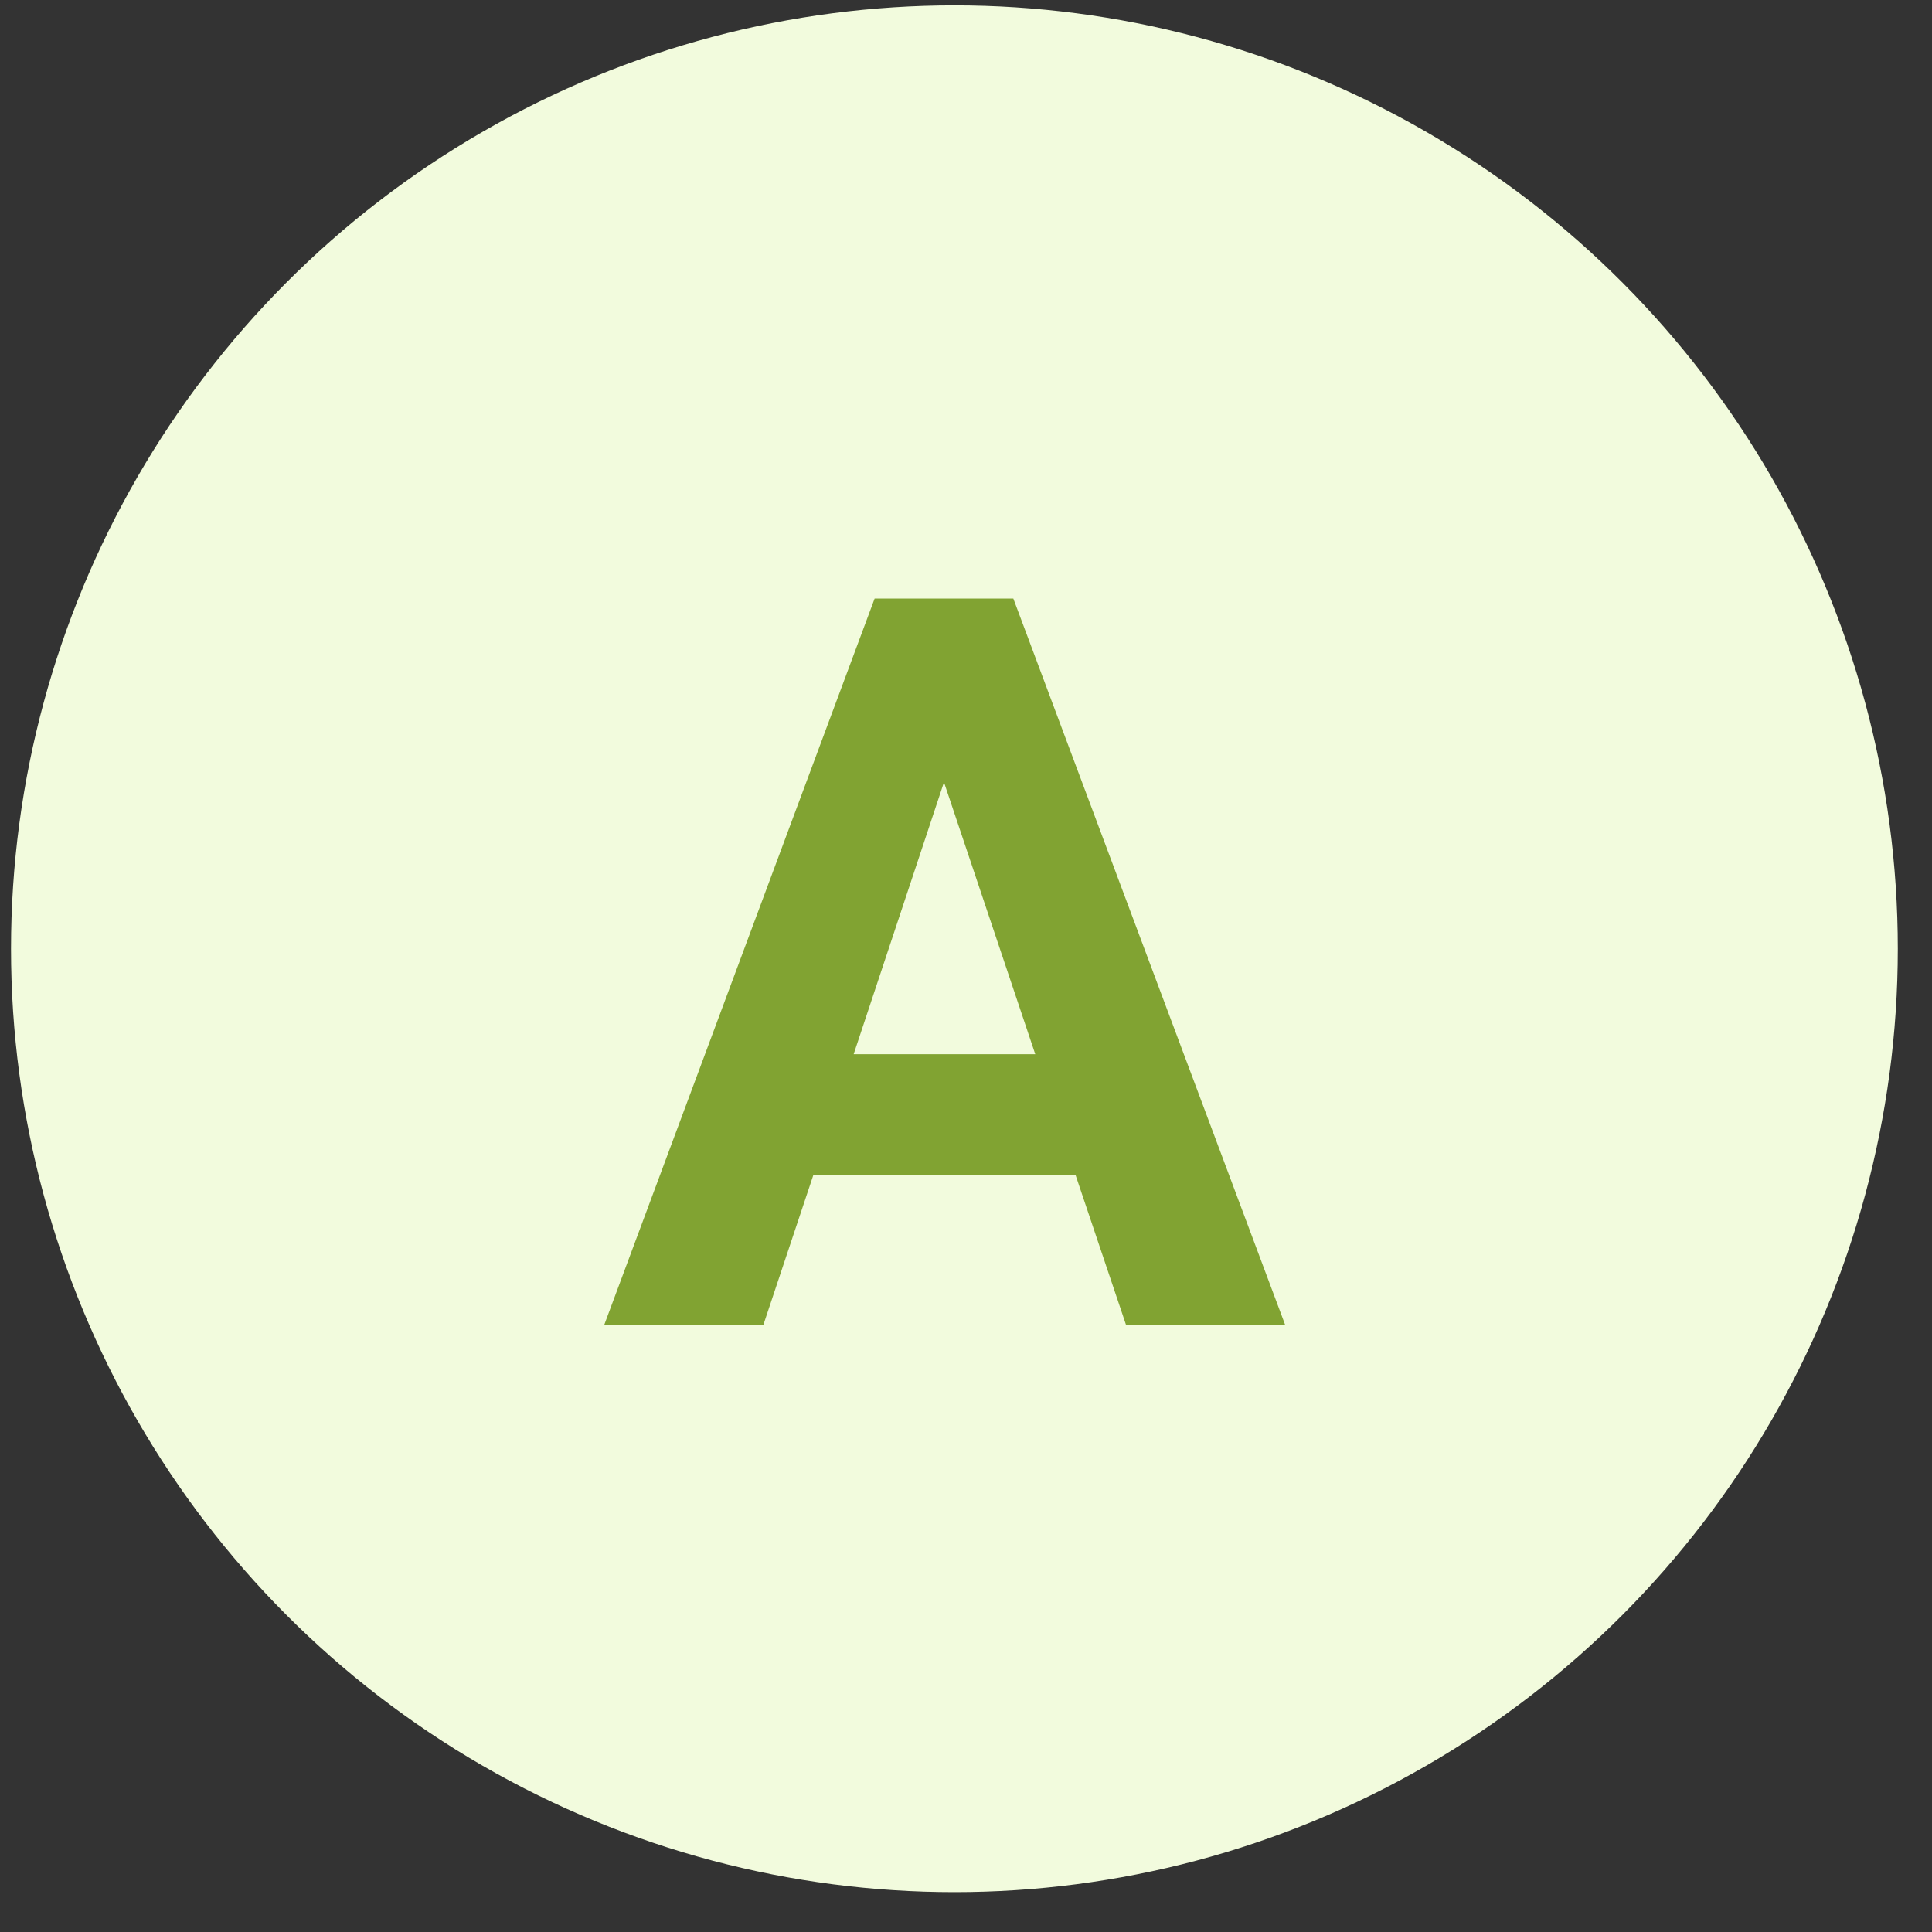 <svg width="40" height="40" viewBox="0 0 40 40" fill="none" xmlns="http://www.w3.org/2000/svg">
<rect x="0" y="0" width="40" height="40" fill="#333333" stroke="none"/>
<circle cx="19.76" cy="19.643" r="19.532" fill="#F2FBDD"/>
<path d="M22.271 24.336H16.837L15.803 27.436H12.508L18.108 12.393H20.98L26.61 27.436H23.315L22.271 24.336ZM17.674 21.826H21.434L19.544 16.195L17.674 21.826Z" fill="#81A332"/>
</svg>
